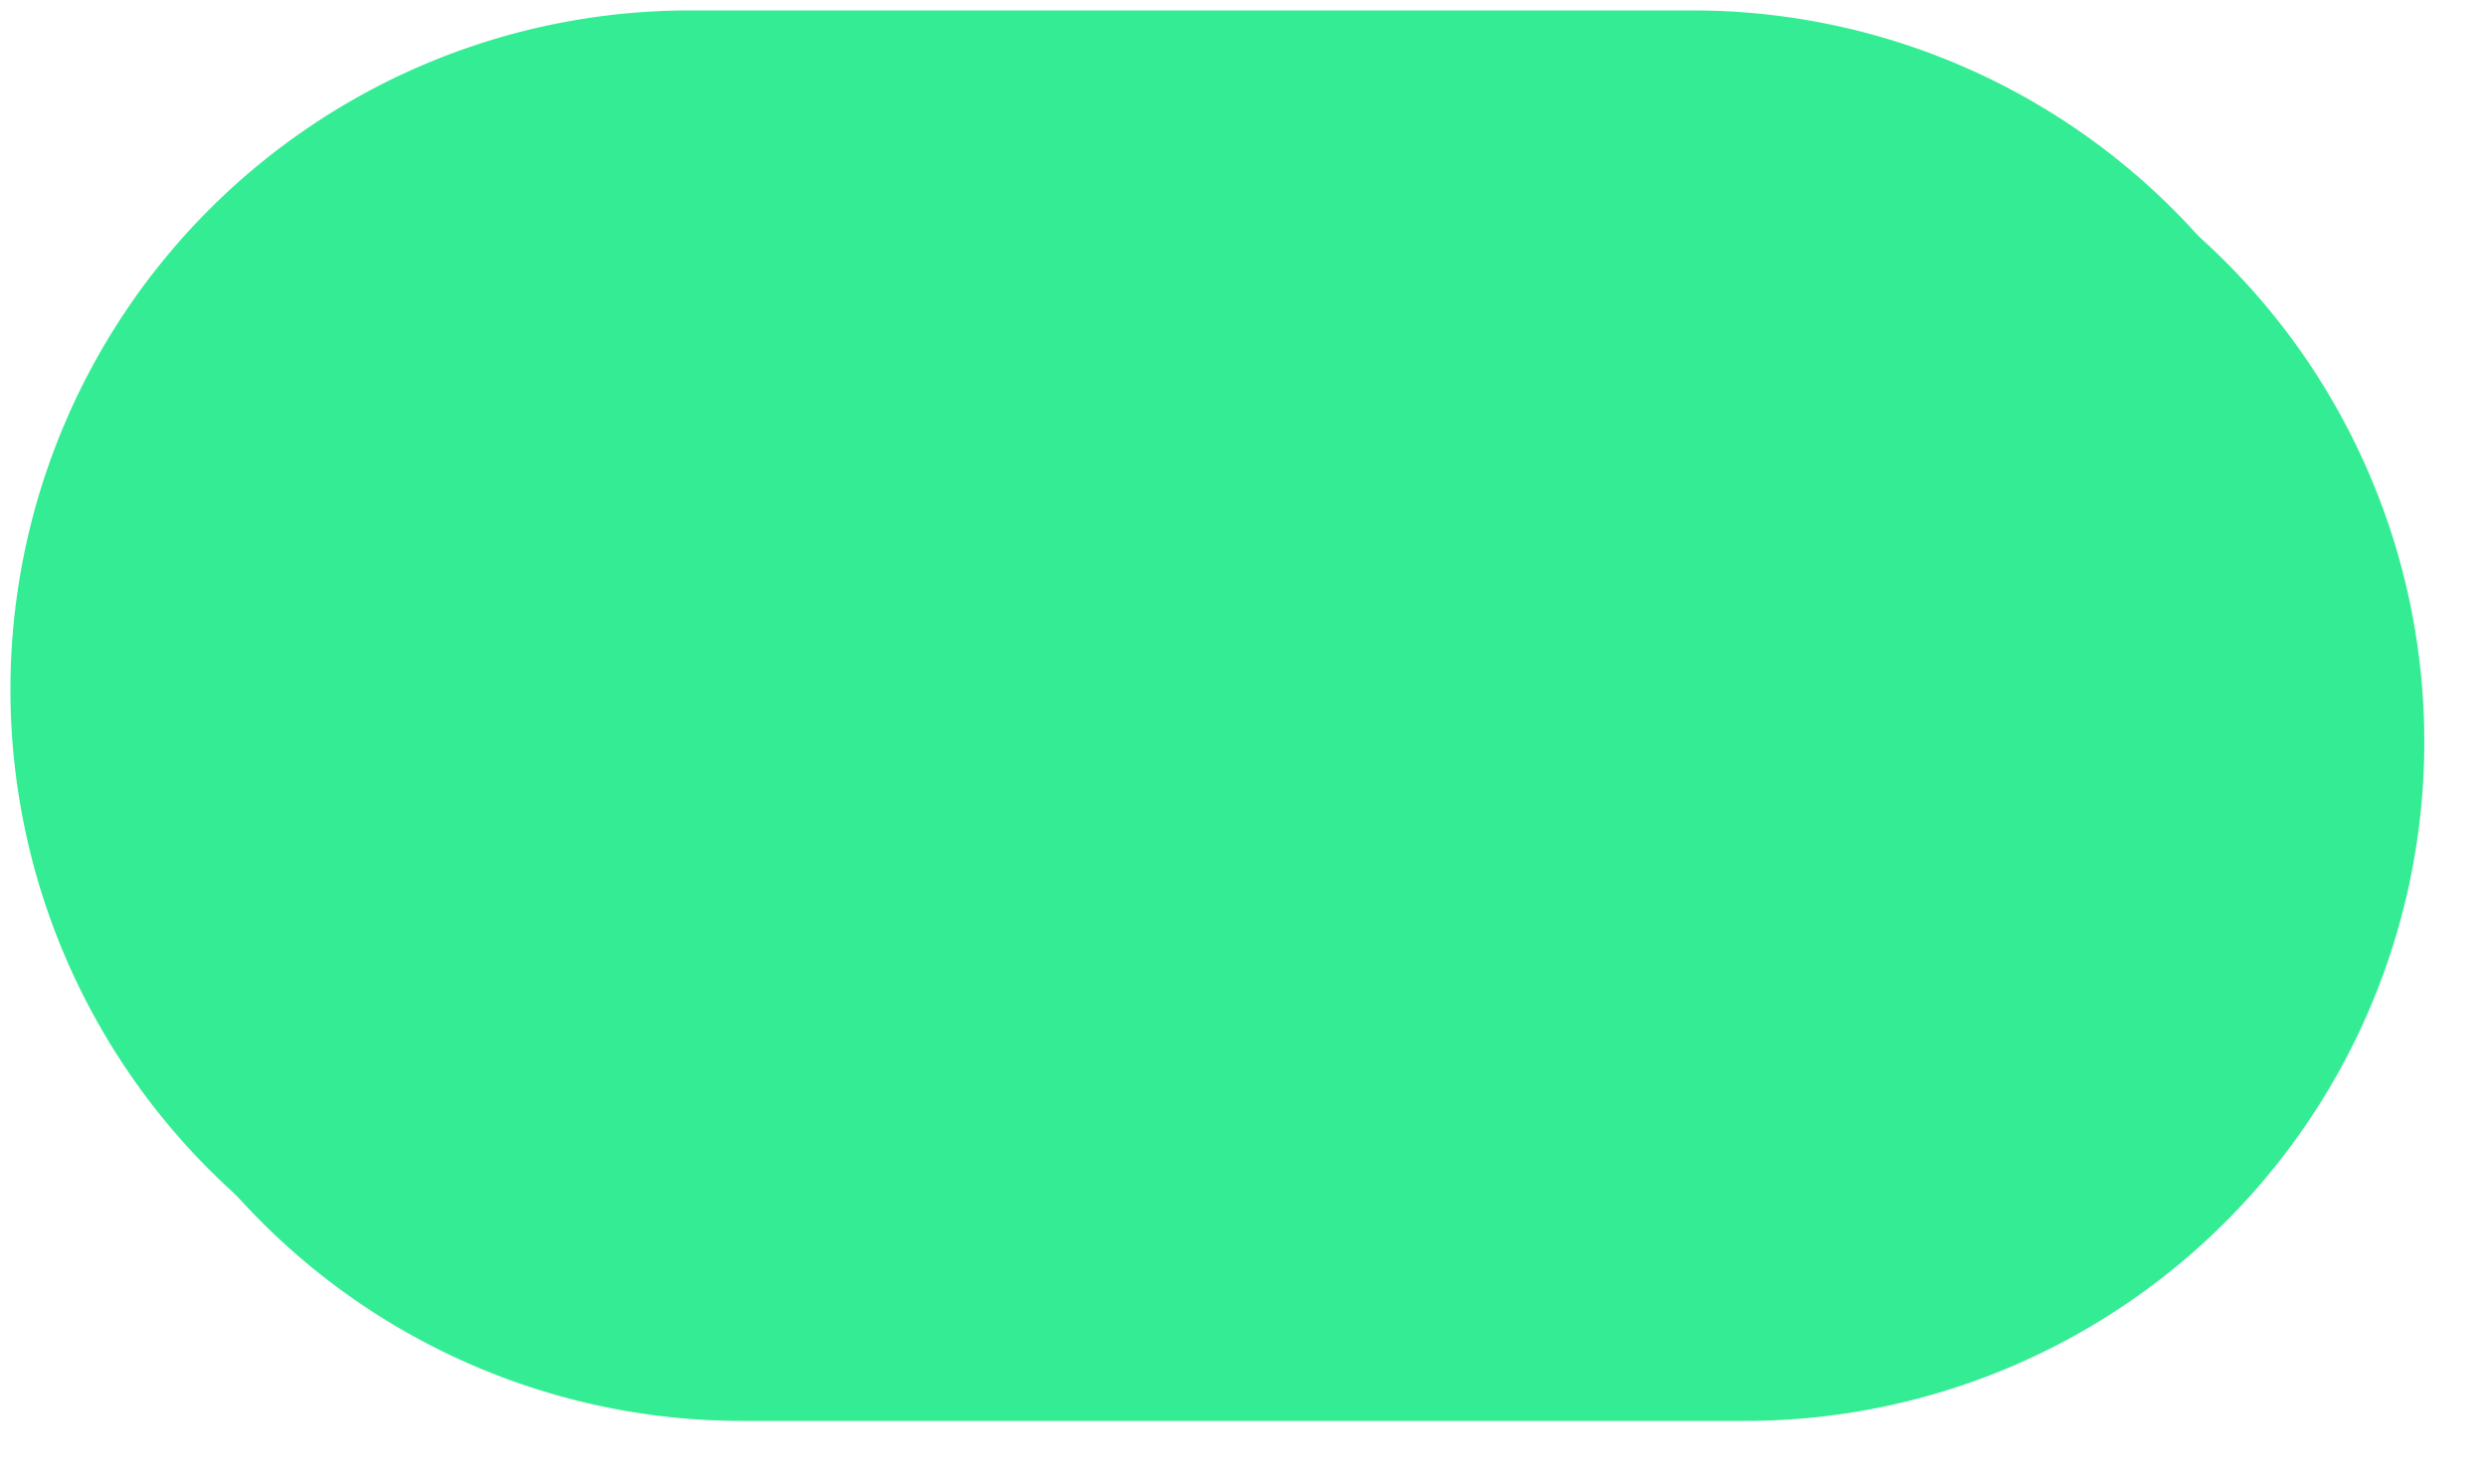 ﻿<?xml version="1.0" encoding="utf-8"?>
<svg version="1.1" xmlns:xlink="http://www.w3.org/1999/xlink" width="238px" height="142px" xmlns="http://www.w3.org/2000/svg">
  <defs>
    <filter x="416px" y="308px" width="238px" height="142px" filterUnits="userSpaceOnUse" id="filter84">
      <feOffset dx="5" dy="5" in="SourceAlpha" result="shadowOffsetInner" />
      <feGaussianBlur stdDeviation="2.5" in="shadowOffsetInner" result="shadowGaussian" />
      <feComposite in2="shadowGaussian" operator="atop" in="SourceAlpha" result="shadowComposite" />
      <feColorMatrix type="matrix" values="0 0 0 0 0  0 0 0 0 0  0 0 0 0 0  0 0 0 0.349 0  " in="shadowComposite" />
    </filter>
    <g id="widget85">
      <path d="M 417 374  A 65 65 0 0 1 482 309 L 578 309  A 65 65 0 0 1 643 374 A 65 65 0 0 1 578 439 L 482 439  A 65 65 0 0 1 417 374 Z " fill-rule="nonzero" fill="#34ec94" stroke="none" />
    </g>
  </defs>
  <g transform="matrix(1 0 0 1 -416 -308 )">
    <use xlink:href="#widget85" filter="url(#filter84)" />
    <use xlink:href="#widget85" />
  </g>
</svg>